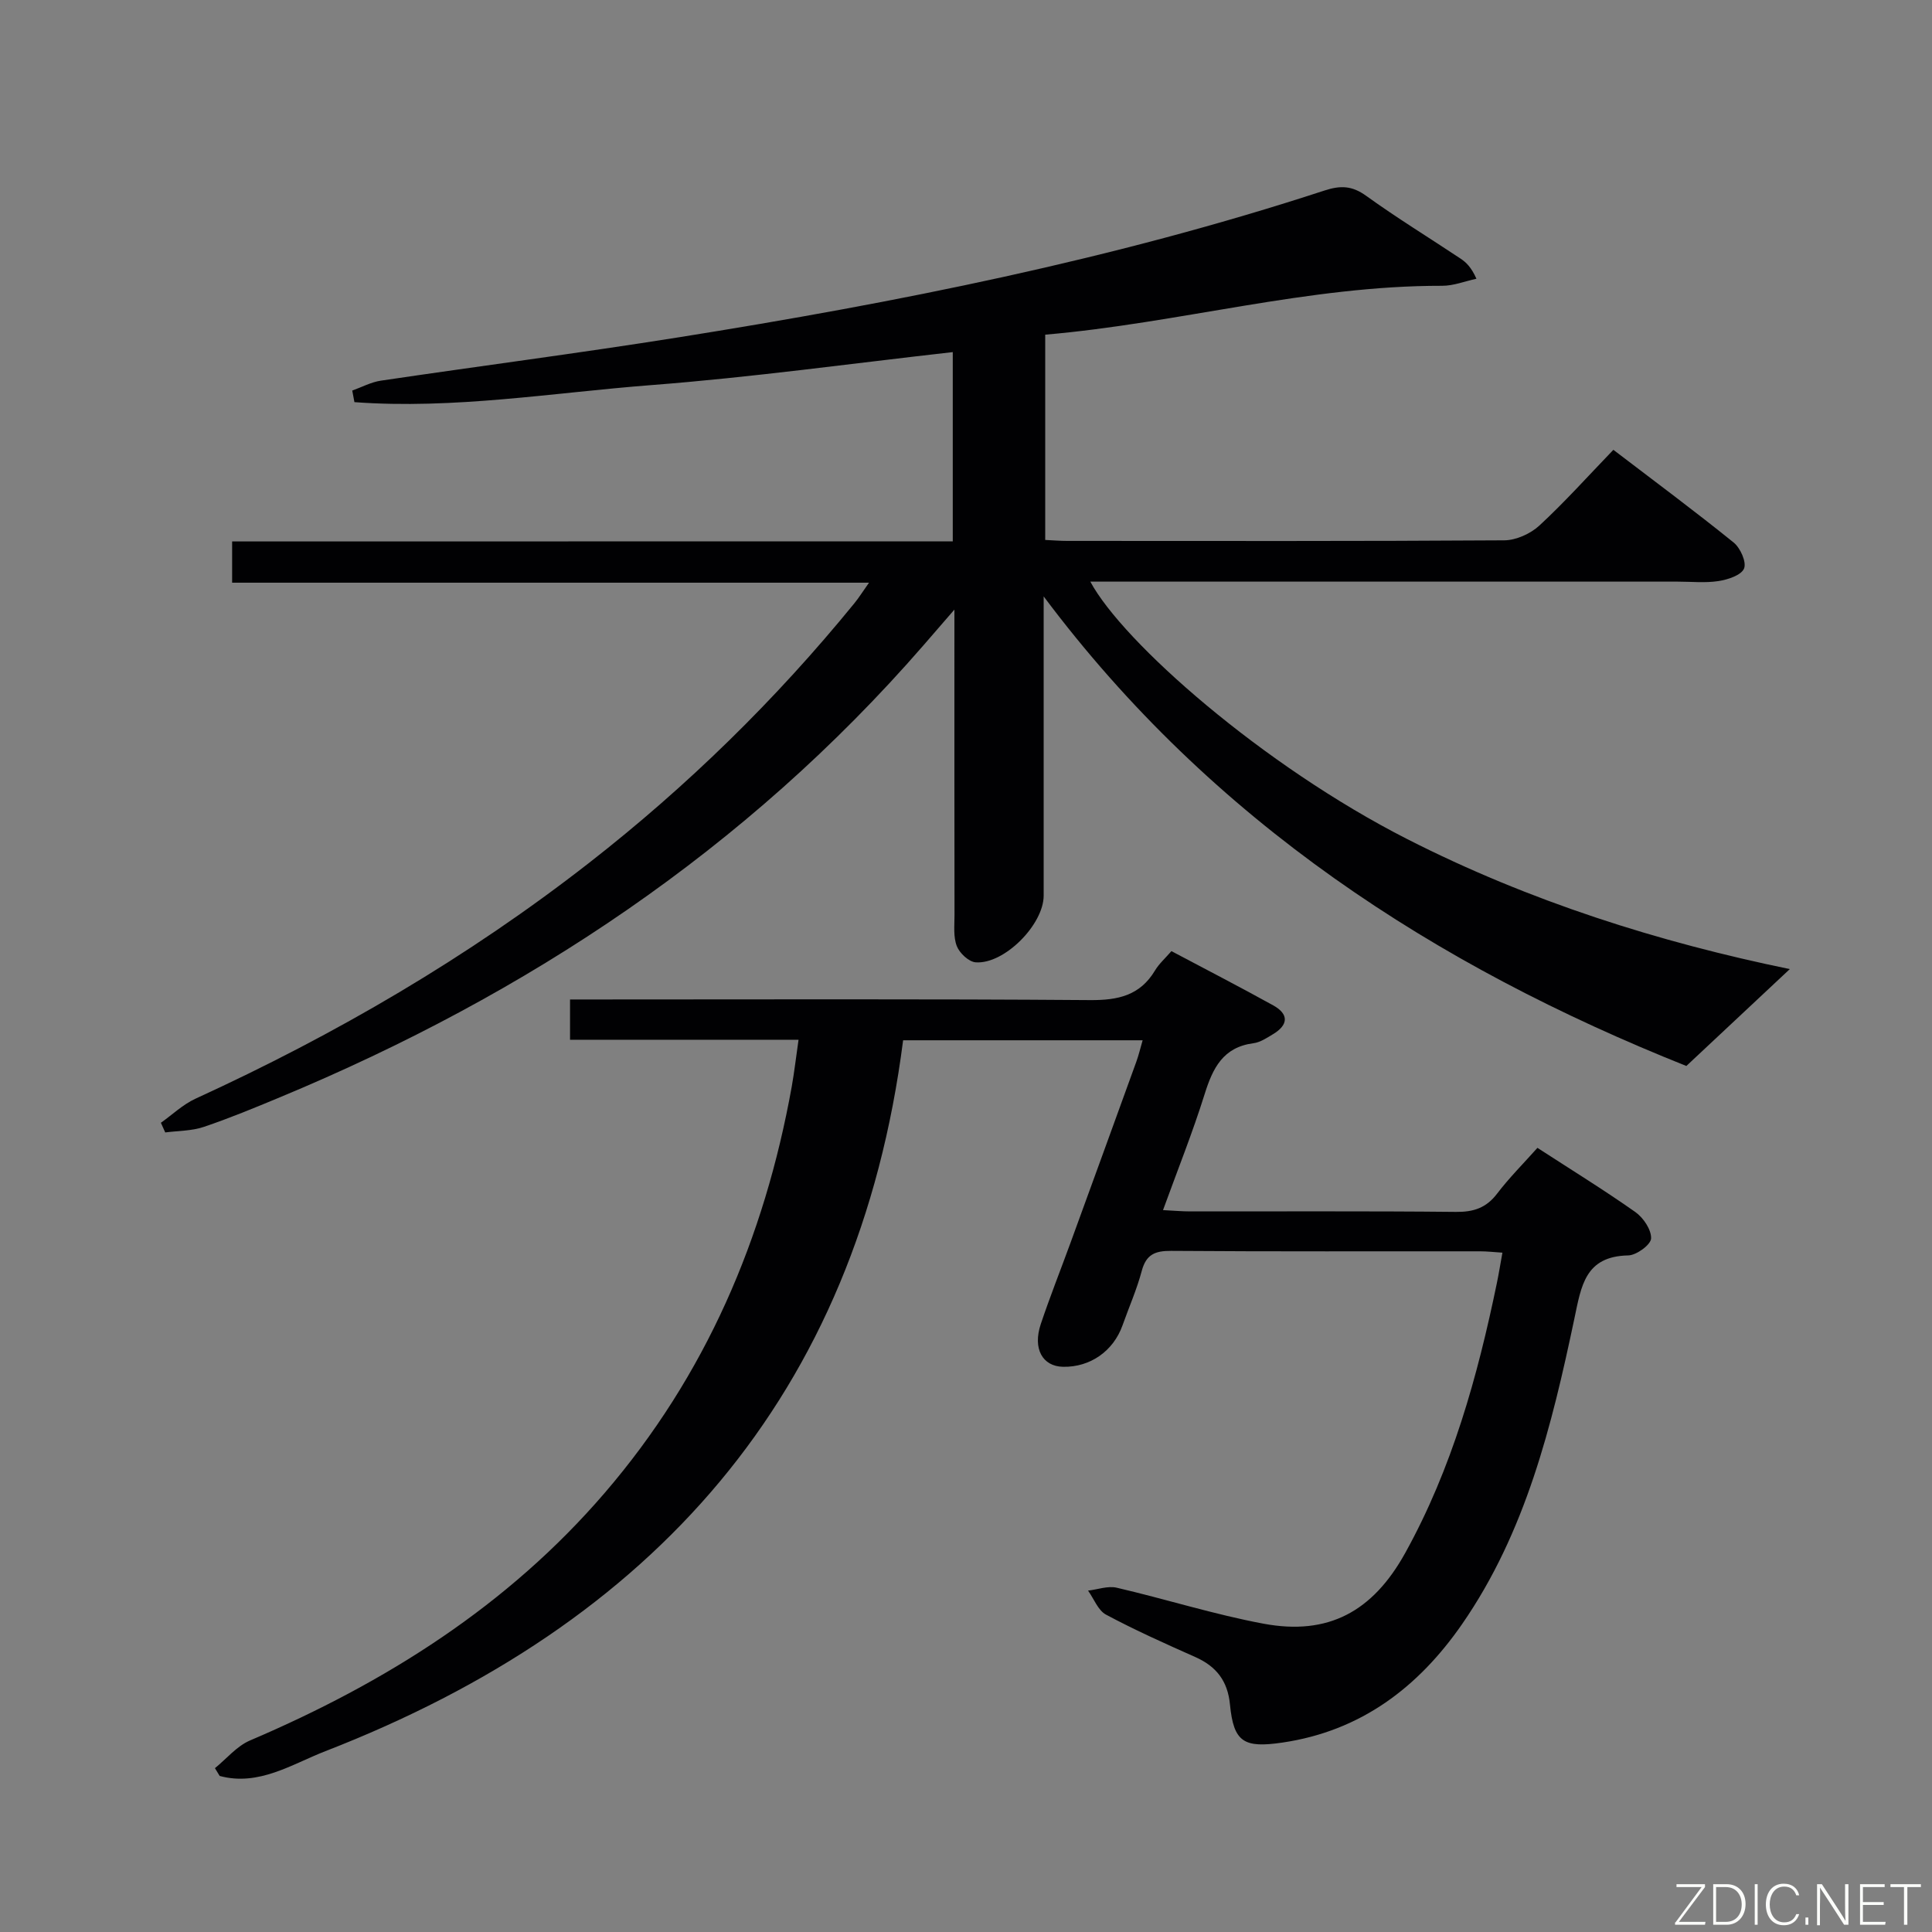 <svg enable-background="new 0 0 400 400" viewBox="0 0 400 400" xmlns="http://www.w3.org/2000/svg"><rect x="0" y="0" width="400" height="400" fill="#808080" stroke="none"/><path d="m197.26 112.08c0-13.18 0-25.94 0-39.18-20.93 2.35-41.63 5.23-62.42 6.83-20.44 1.58-40.89 5.05-61.46 3.53-.15-.8-.3-1.6-.45-2.4 1.97-.7 3.89-1.75 5.93-2.05 20.52-3.04 41.1-5.7 61.58-8.96 45.26-7.21 90.15-16.14 133.8-30.41 3.34-1.09 5.71-.99 8.62 1.11 6.33 4.56 13 8.65 19.5 12.97 1.19.79 2.25 1.8 3.32 4.19-2.37.51-4.74 1.47-7.11 1.46-27.76-.05-54.49 7.74-82.17 10.12v42.5c1.64.08 3.09.2 4.55.2 30.16.01 60.33.08 90.49-.12 2.46-.02 5.42-1.36 7.26-3.05 5.24-4.84 10.02-10.18 15.33-15.69 8.69 6.63 16.93 12.75 24.9 19.19 1.39 1.12 2.7 4.05 2.16 5.38-.57 1.39-3.34 2.3-5.27 2.6-2.77.43-5.65.12-8.48.12-38.66 0-77.33 0-115.99 0-1.8 0-3.6 0-5.61 0 6.71 12.52 35.65 38.05 65.62 53.31 25.31 12.89 52.15 21.35 79.2 26.91-7.02 6.58-14 13.11-21.42 20.06-51.94-20.72-98.15-50.56-133.06-97.22v4.95 57c0 5.98-8.14 14.24-14.07 13.81-1.43-.1-3.34-1.9-3.91-3.35-.75-1.91-.48-4.26-.48-6.42-.03-18.83-.02-37.66-.02-56.5 0-1.75 0-3.51 0-6.76-2.86 3.3-4.66 5.39-6.48 7.48-36.67 42.16-81.87 72.16-133.16 93.49-5.22 2.17-10.45 4.34-15.79 6.14-2.5.84-5.3.79-7.96 1.14-.3-.67-.6-1.33-.9-2 2.38-1.69 4.57-3.8 7.17-4.99 28.99-13.28 56.36-29.22 81.53-48.86 20.3-15.84 38.6-33.74 54.87-53.7.92-1.12 1.69-2.37 3.04-4.27-44.3 0-87.86 0-131.86 0 0-3.06 0-5.58 0-8.54 49.68-.02 99.28-.02 149.2-.02z" fill="#010103"/><path d="m165.33 215.27c-16.01 0-31.45 0-47.31 0 0-2.81 0-5.2 0-8.34h5.67c34 0 67.99-.13 101.99.13 5.8.04 10.34-.94 13.45-6.13.84-1.4 2.12-2.53 3.4-4.01 7.07 3.75 14.14 7.39 21.09 11.24 3.27 1.82 3.12 4.05-.06 5.96-1.28.77-2.64 1.69-4.06 1.87-6.28.82-8.41 5.15-10.09 10.53-2.47 7.89-5.55 15.58-8.62 24.02 2.2.11 3.93.27 5.65.27 18.33.02 36.66-.09 54.99.1 3.65.04 6.28-.82 8.53-3.78 2.5-3.28 5.44-6.22 8.35-9.48 6.98 4.53 13.77 8.71 20.27 13.29 1.66 1.17 3.34 3.67 3.26 5.48-.06 1.29-3.03 3.47-4.73 3.5-8.97.18-9.73 6.35-11.16 13.12-4.67 22.16-10.07 44.19-23.23 63.2-9.04 13.06-20.93 22.15-37.2 24.54-7.99 1.17-10.11-.05-10.87-7.89-.47-4.88-2.83-7.89-7.18-9.82-6.23-2.77-12.47-5.56-18.47-8.77-1.66-.88-2.51-3.28-3.73-4.98 1.99-.23 4.11-1.03 5.94-.6 10.16 2.36 20.16 5.54 30.4 7.45 13.36 2.49 22.59-2.47 29.34-14.67 9.68-17.49 14.96-36.49 18.97-55.9.4-1.93.71-3.88 1.14-6.25-1.75-.11-3.18-.28-4.61-.28-21.33-.02-42.66.07-63.99-.09-3.34-.02-5.16.75-6.07 4.14-1.02 3.84-2.65 7.51-3.98 11.27-1.9 5.34-6.69 8.7-12.31 8.59-4.27-.08-6.32-3.75-4.62-8.84 1.9-5.67 4.11-11.22 6.16-16.84 4.55-12.49 9.1-24.97 13.62-37.47.49-1.35.82-2.76 1.31-4.45-16.56 0-32.68 0-49.59 0-9.42 73.59-51.81 120.86-119.61 147.18-6.95 2.7-13.81 7.32-21.89 5.13-.33-.54-.65-1.07-.98-1.61 2.4-1.95 4.52-4.56 7.25-5.73 28.07-11.97 53.34-27.87 73.43-51.24 20.94-24.35 33.09-52.74 38.74-84.13.54-3.05.89-6.14 1.41-9.71z" fill="#010103"/><g fill="#fbfcfa"><path d="m346.9 398 5.4-7.3h-5.2v-.6h5.9v.6l-5.4 7.2h5.5l-.1.6h-6.2v-.5z"/><path d="m354.7 390.1h2.8c2.3 0 3.9 1.6 3.9 4.1s-1.6 4.3-3.9 4.3h-2.8zm.6 7.8h2c2.2 0 3.3-1.6 3.3-3.6 0-1.8-1-3.6-3.3-3.6h-2z"/><path d="m363.9 390.1v8.4h-.6v-8.4h1.6z"/><path d="m372.5 396.3c-.4 1.3-1.4 2.3-3.2 2.3-2.4 0-3.7-1.9-3.7-4.3 0-2.3 1.2-4.3 3.7-4.3 1.8 0 2.9 1 3.2 2.4h-.6c-.4-1.1-1.1-1.8-2.5-1.8-2.1 0-3 1.9-3 3.7s.9 3.7 3 3.7c1.4 0 2.1-.7 2.5-1.7z"/><path d="m373.8 398.5v-1.5h.6v1.5z"/><path d="m376.2 398.5v-8.4h1c1.3 2 4.4 6.7 4.9 7.6-.1-1.2-.1-2.4-.1-3.8v-3.8h.7v8.4h-.9c-1.2-1.9-4.4-6.8-5-7.7.1 1.1 0 2.3 0 3.9v3.9h-.6z"/><path d="m390 394.4h-4.3v3.5h4.7l-.1.6h-5.2v-8.4h5.1v.6h-4.5v3.1h4.3z"/><path d="m394.2 390.7h-2.8v-.6h6.3v.6h-2.8v7.8h-.7z"/></g></svg>